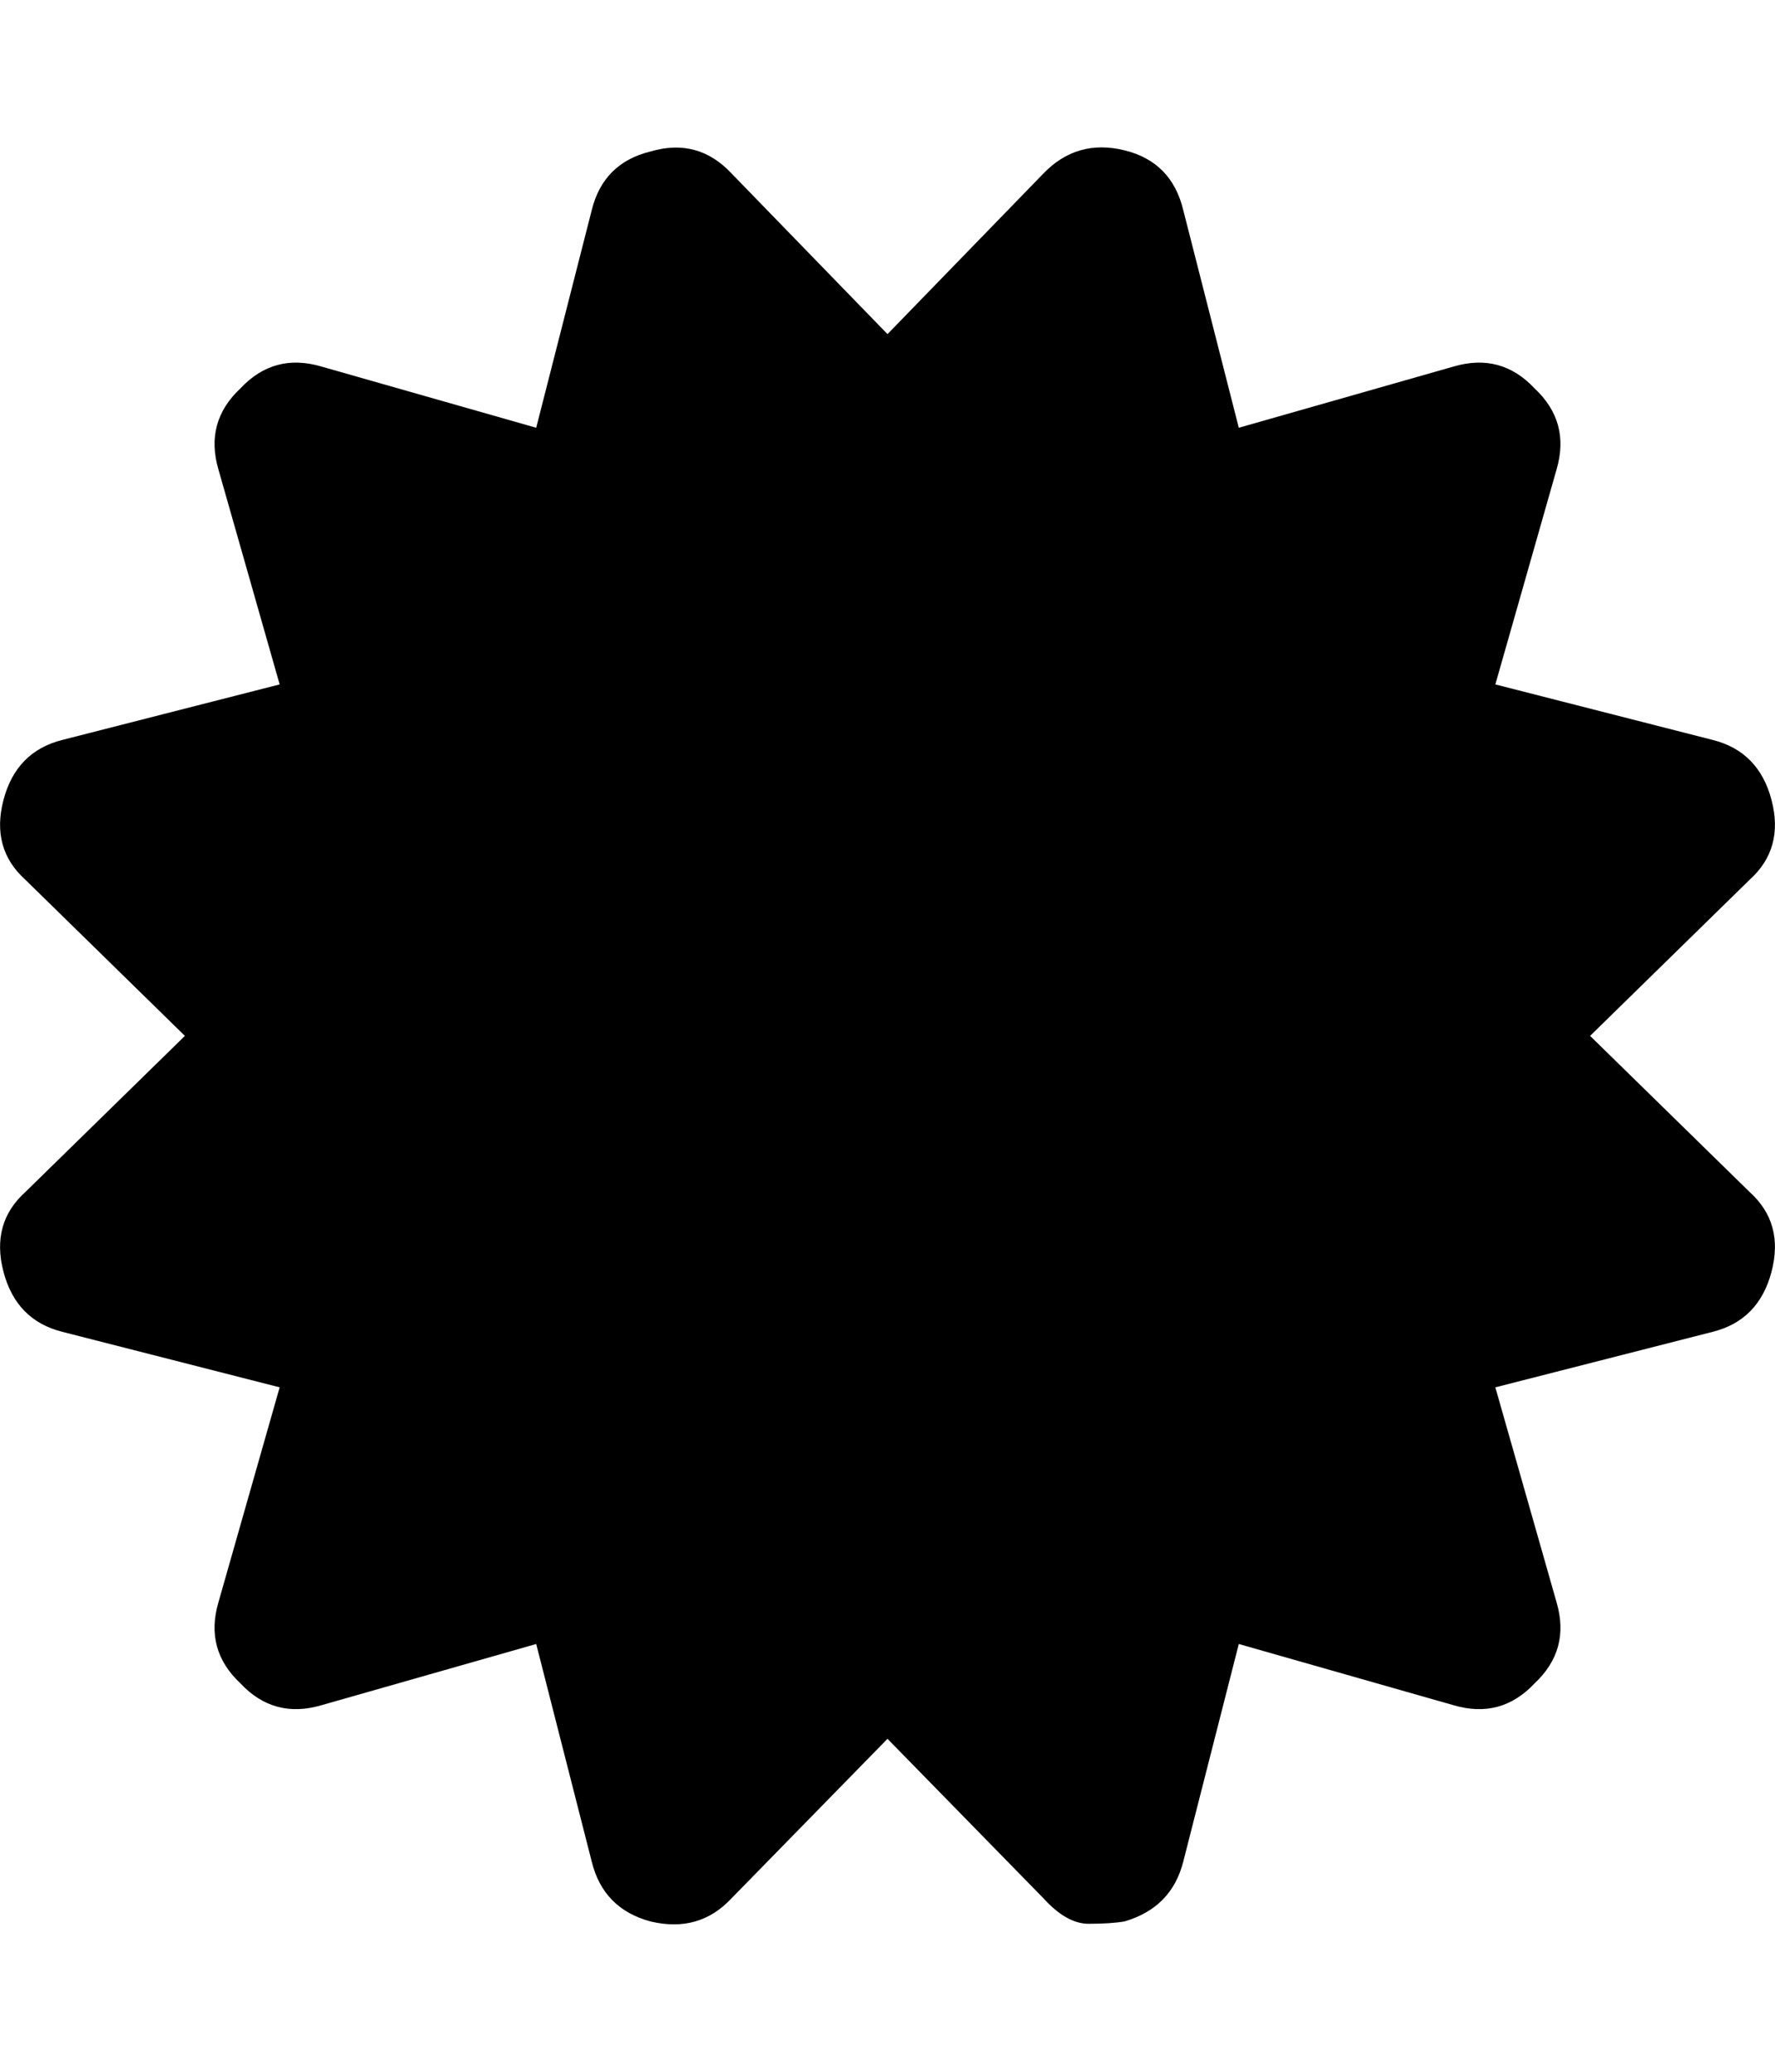 <svg height="1000px" width="857.143px" xmlns="http://www.w3.org/2000/svg">
  <g>
    <path d="M767.857 500c0 0 77.009 75.335 77.009 75.335c11.161 10.044 14.695 22.879 10.603 38.504c-4.093 15.625 -13.579 25.298 -28.46 29.018c0 0 -104.911 26.786 -104.911 26.786c0 0 29.576 103.794 29.576 103.794c4.464 15.253 0.93 28.274 -10.603 39.063c-10.788 11.533 -23.809 15.067 -39.062 10.603c0 0 -103.795 -29.576 -103.795 -29.576c0 0 -26.786 104.911 -26.786 104.911c-3.72 14.88 -13.206 24.553 -28.459 29.017c-4.465 0.744 -10.231 1.116 -17.3 1.116c-7.068 0 -14.322 -4.092 -21.763 -12.276c0 0 -75.335 -77.009 -75.335 -77.009c0 0 -75.335 77.009 -75.335 77.009c-10.416 11.16 -23.437 14.881 -39.062 11.16c-15.253 -4.092 -24.74 -13.765 -28.46 -29.017c0 0 -26.786 -104.911 -26.786 -104.911c0 0 -103.794 29.576 -103.794 29.576c-15.253 4.464 -28.274 0.93 -39.063 -10.603c-11.532 -10.789 -15.067 -23.81 -10.602 -39.062c0 0 29.575 -103.795 29.575 -103.795c0 0 -104.91 -26.786 -104.91 -26.786c-14.881 -3.72 -24.368 -13.393 -28.46 -29.018c-4.092 -15.625 -0.558 -28.46 10.603 -38.504c0 0 77.009 -75.335 77.009 -75.335c0 0 -77.009 -75.335 -77.009 -75.335c-11.161 -10.044 -14.695 -22.879 -10.603 -38.504c4.092 -15.625 13.579 -25.298 28.46 -29.018c0 0 104.91 -26.786 104.91 -26.786c0 0 -29.575 -103.794 -29.575 -103.794c-4.465 -15.253 -0.93 -28.274 10.602 -39.063c10.789 -11.533 23.81 -15.067 39.063 -10.603c0 0 103.794 29.576 103.794 29.576c0 0 26.786 -104.91 26.786 -104.91c3.72 -15.253 13.207 -24.74 28.46 -28.46c15.253 -4.465 28.274 -0.93 39.062 10.602c0 0 75.335 77.567 75.335 77.567c0 0 75.335 -77.567 75.335 -77.567c10.789 -11.16 23.81 -14.881 39.063 -11.16c15.253 3.72 24.739 13.393 28.459 29.018c0 0 26.786 104.91 26.786 104.91c0 0 103.795 -29.576 103.795 -29.576c15.253 -4.464 28.274 -0.93 39.062 10.603c11.533 10.789 15.067 23.81 10.603 39.063c0 0 -29.576 103.794 -29.576 103.794c0 0 104.911 26.786 104.911 26.786c14.881 3.72 24.367 13.393 28.46 29.018c4.092 15.625 0.558 28.46 -10.603 38.504c0 0 -77.009 75.335 -77.009 75.335" />
  </g>
</svg>